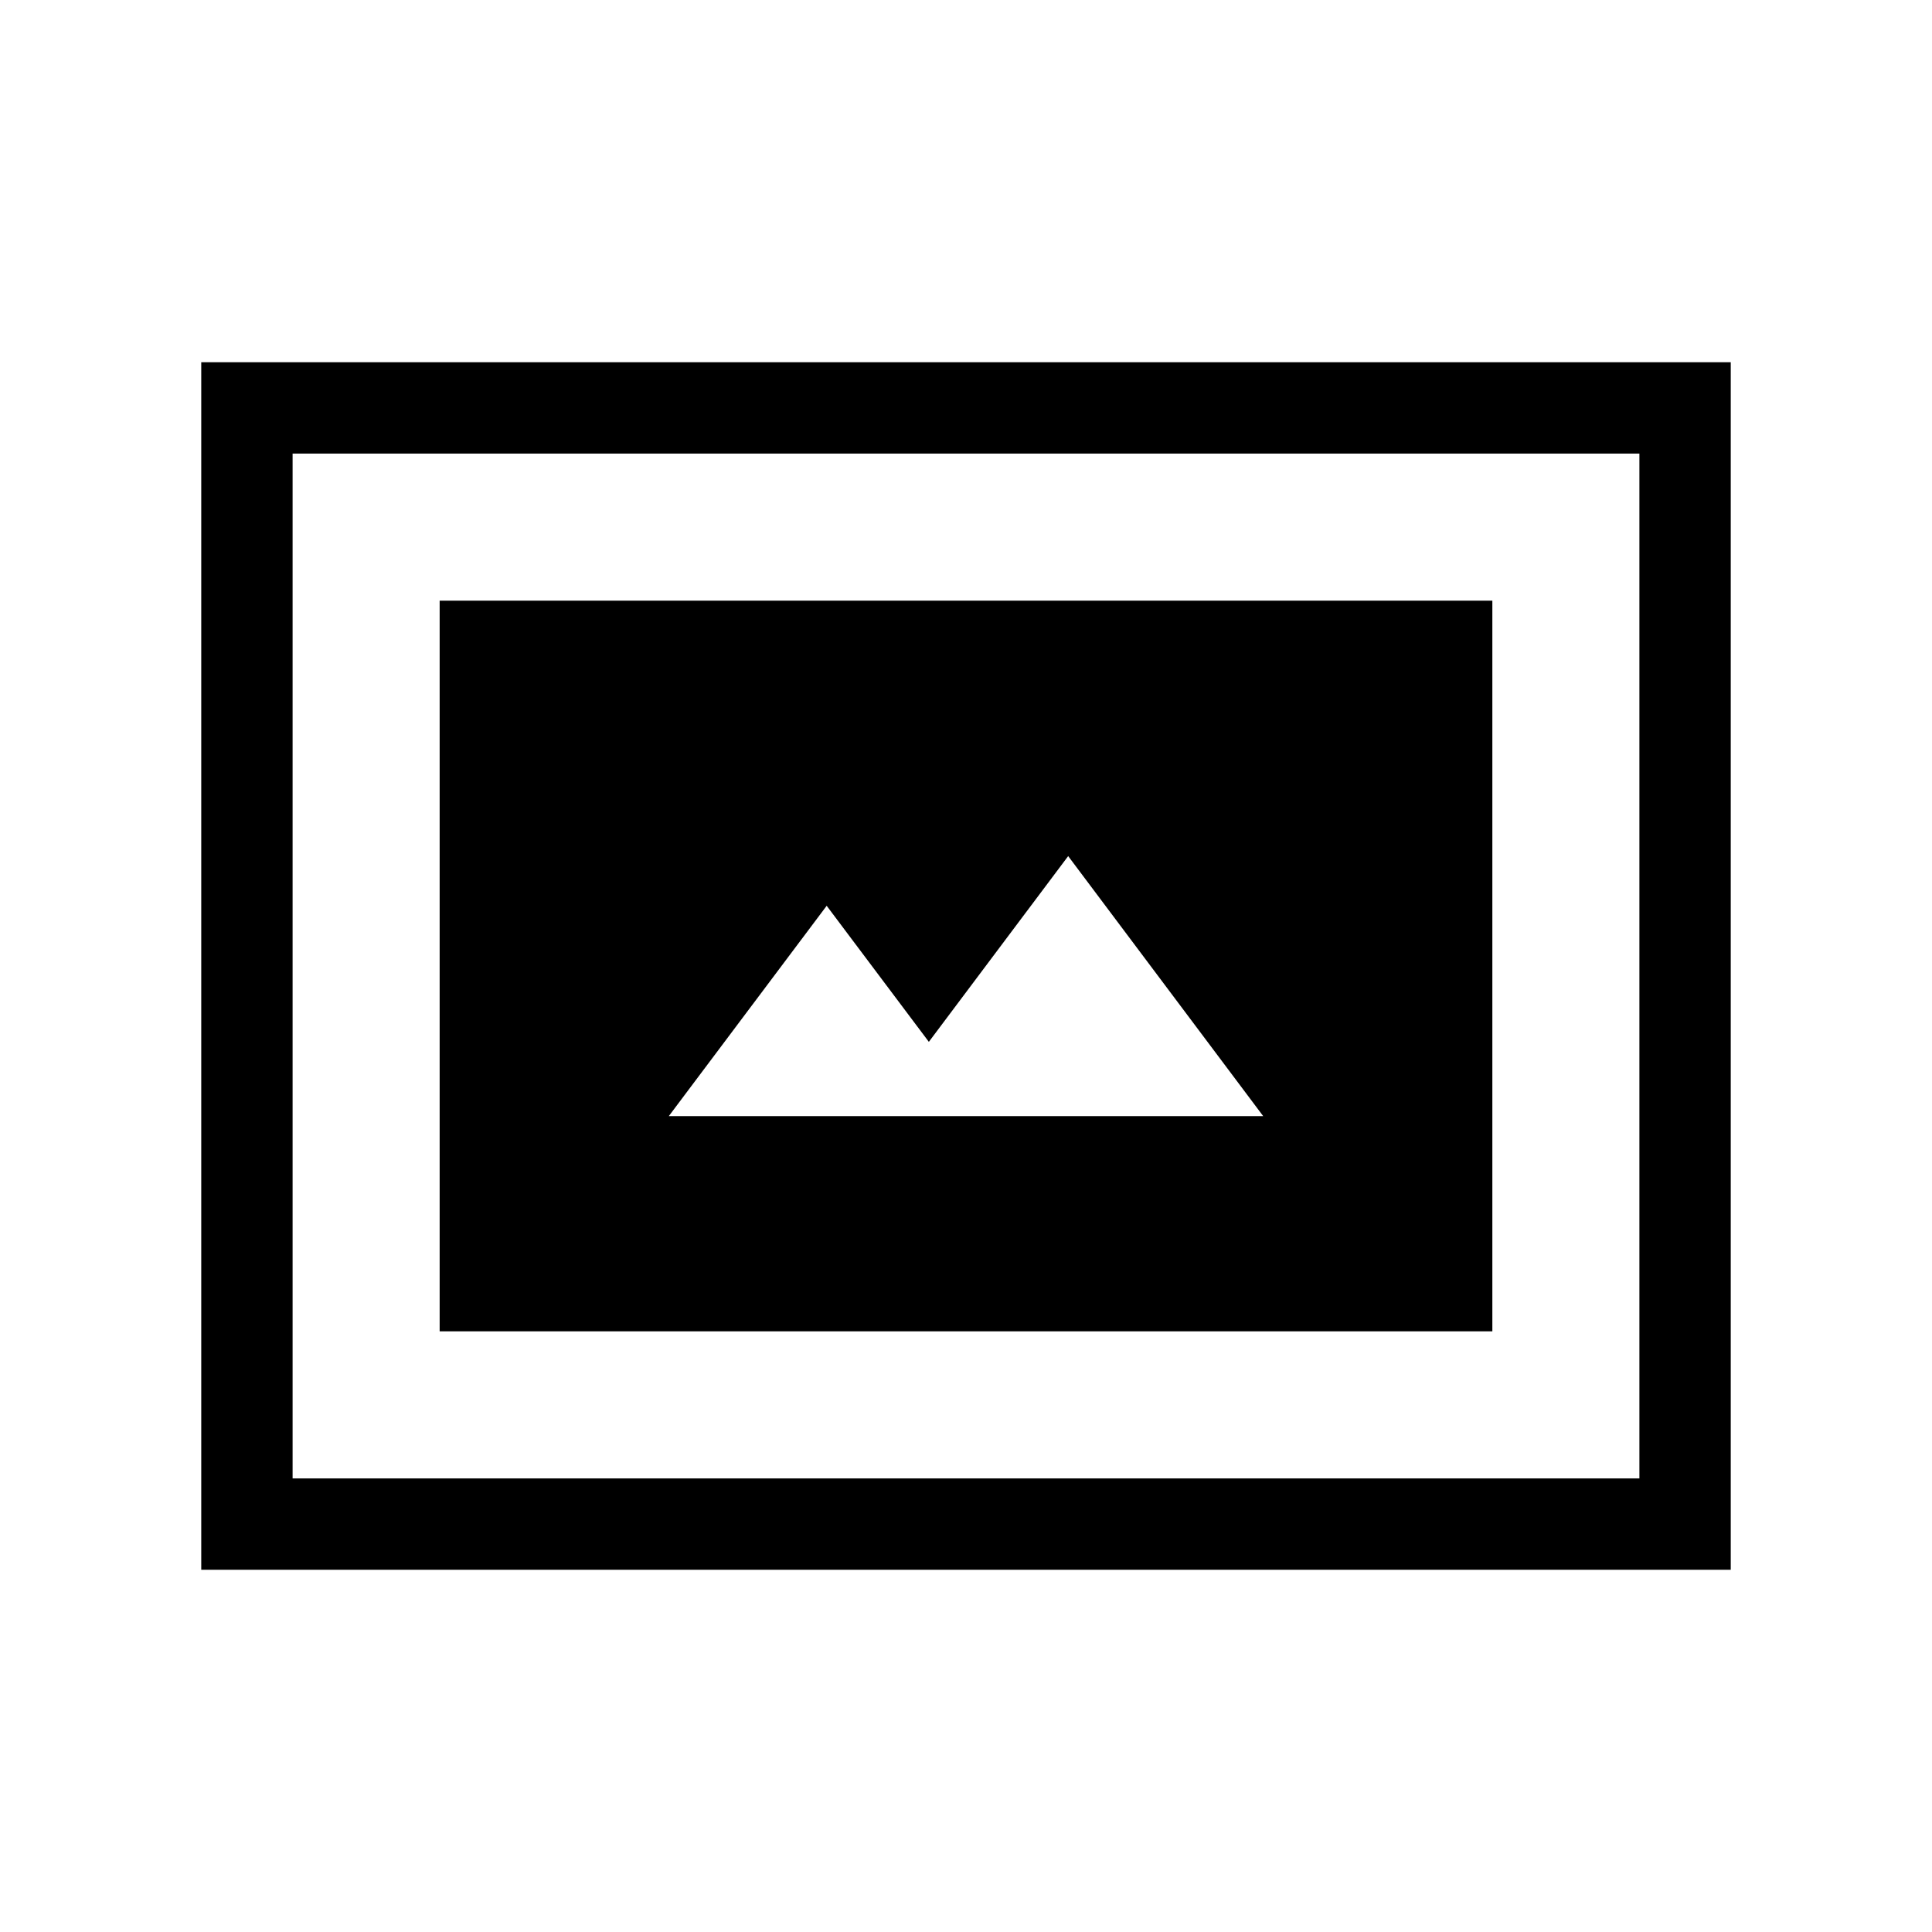 <svg xmlns="http://www.w3.org/2000/svg" height="48" viewBox="0 -960 960 960" width="48"><path d="M218.46-298.46h523.08v-363.08H218.46v363.08Zm113.85-106.93 78.46-104.53 50.77 67.61 69.23-92.3 96.92 129.22H332.31ZM100-180v-600h760v600H100Zm45.39-45.39h669.22v-509.22H145.39v509.22Zm0 0v-509.22 509.22Z"/></svg>